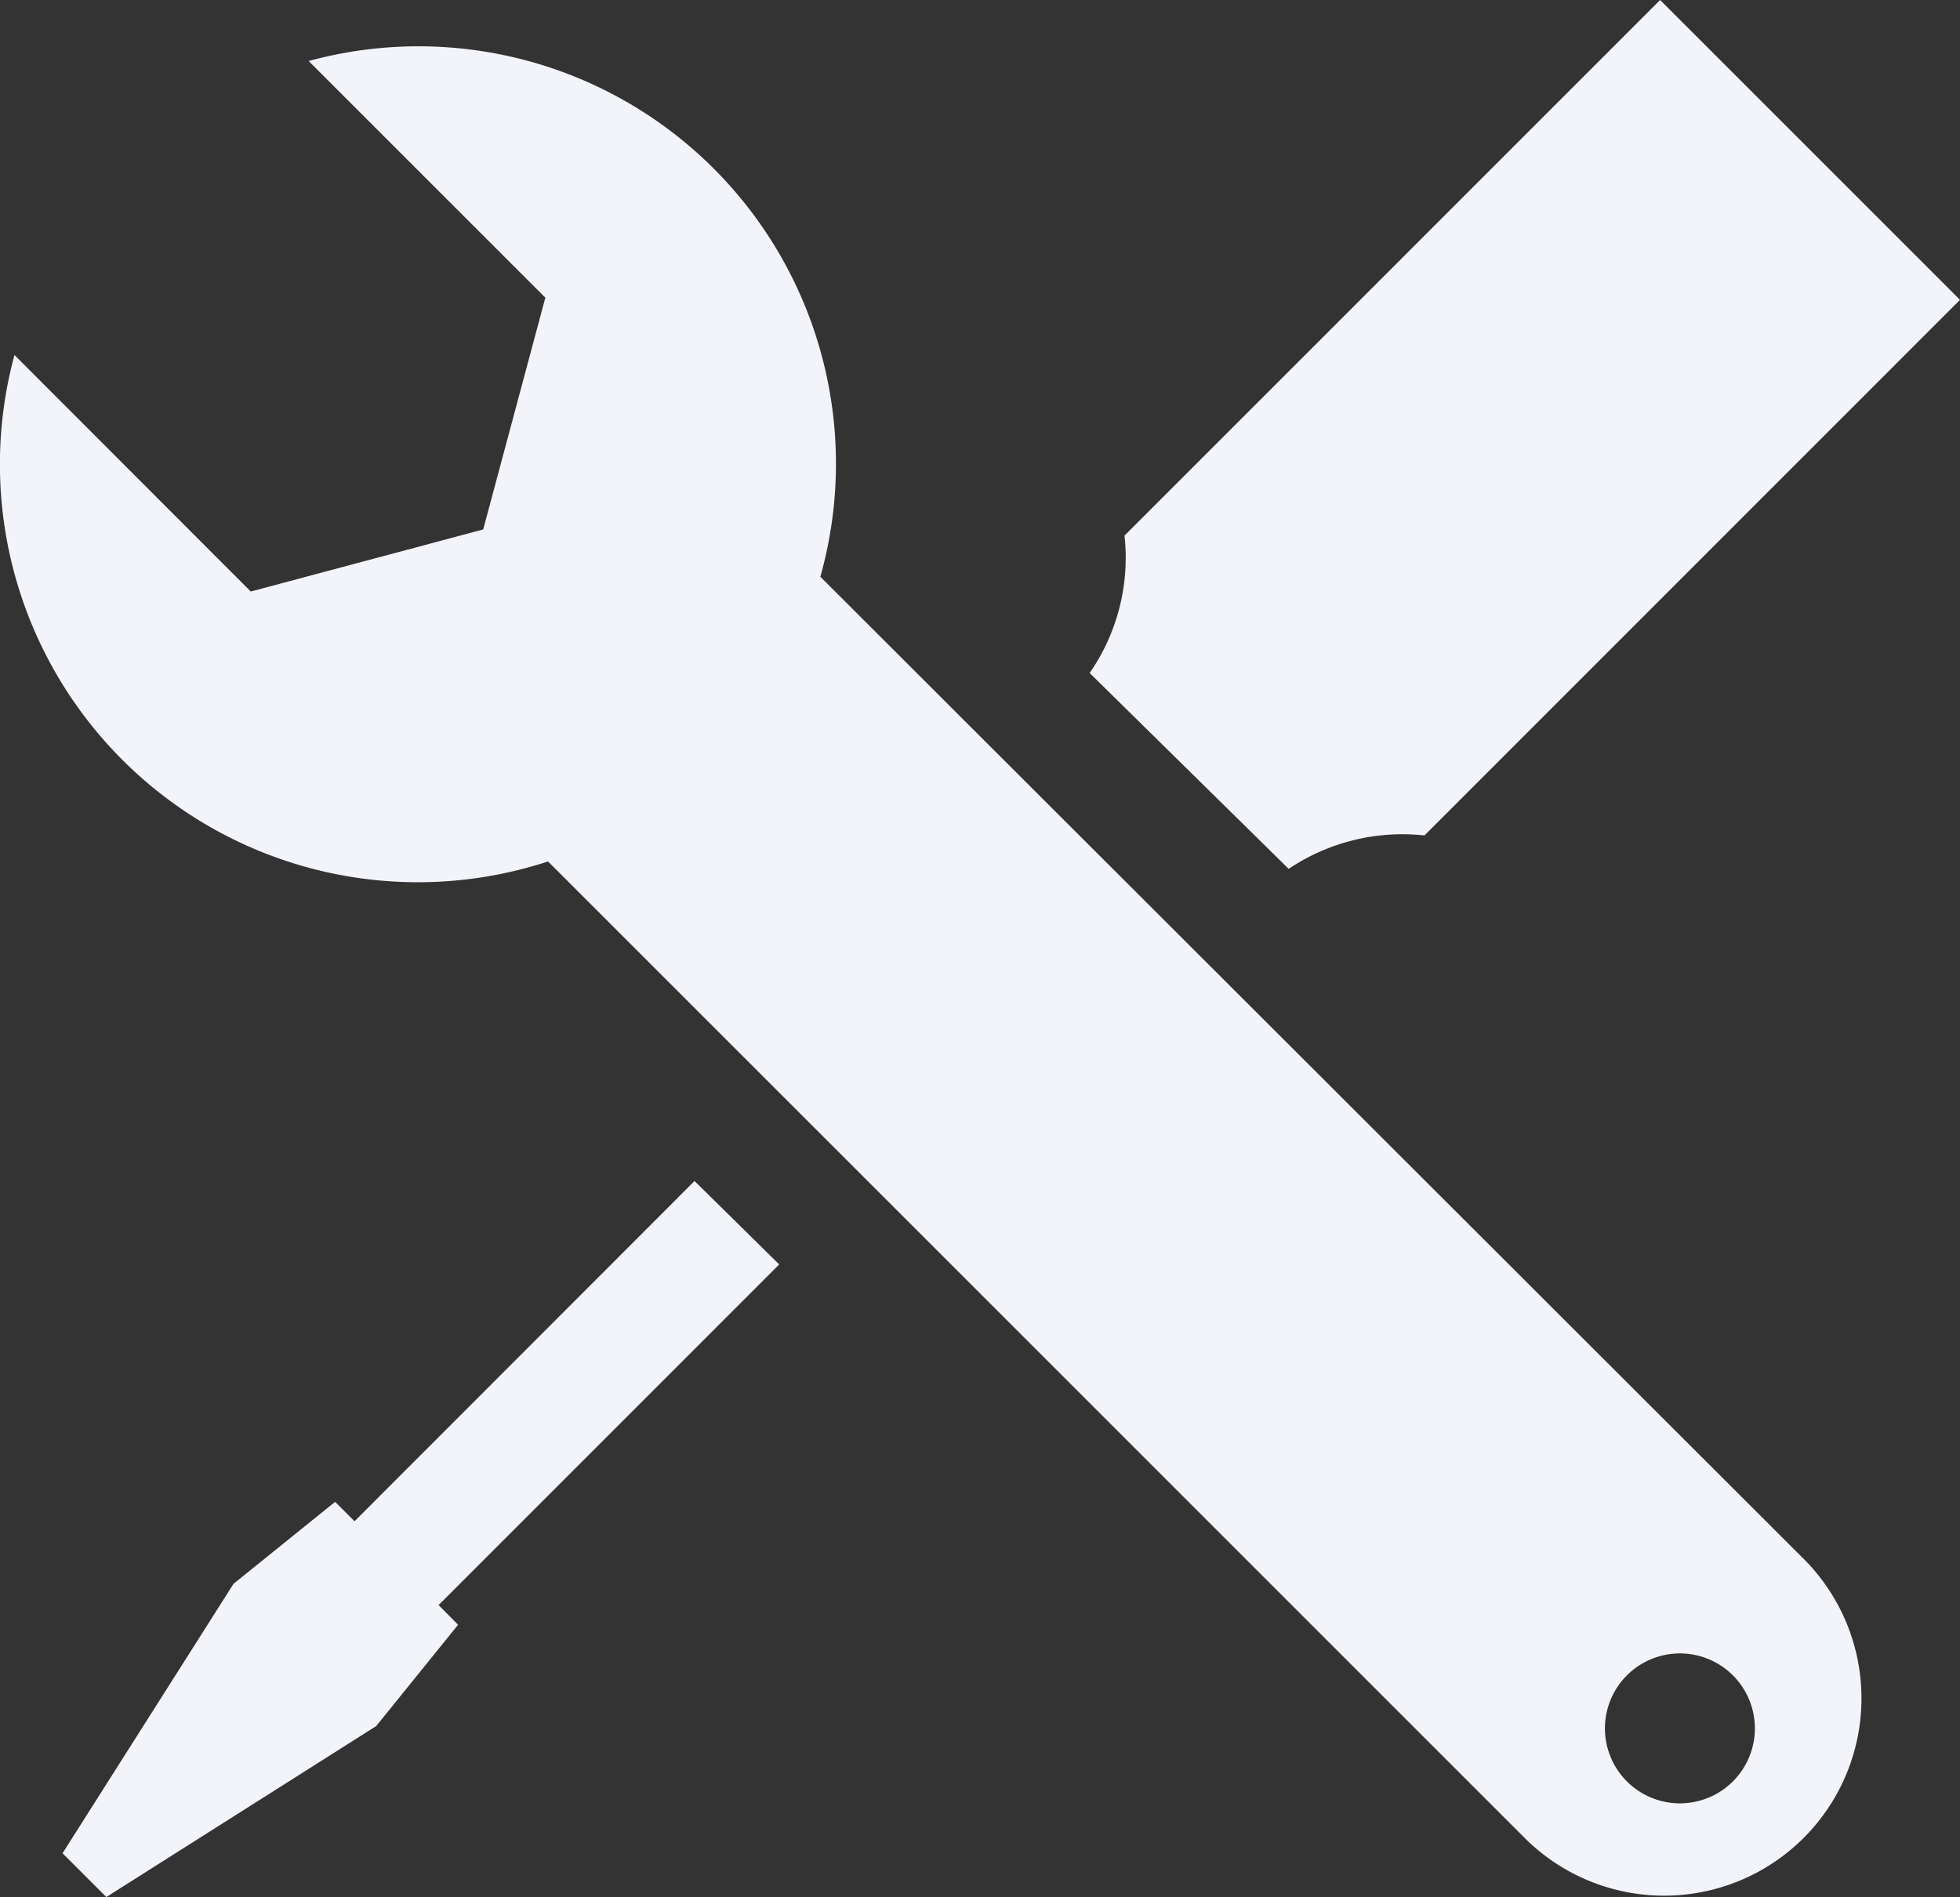 <svg xmlns="http://www.w3.org/2000/svg" width="26.143" height="25.308" viewBox="0 0 26.143 25.308">
  <rect x="0" y="0" width="26.143" height="25.308" fill="#333333" stroke="none"/>
  <g id="settings-white" transform="translate(0 -0.428)">
    <path id="Path_1063" data-name="Path 1063" d="M17.537,12.019a2.716,2.716,0,0,1,1.811-.446l7.143-7.145-4-4L15.347,7.573a2.7,2.7,0,0,1-.465,1.833Z" transform="translate(-0.348)" fill="#f3f4f9"/>
    <path id="Path_1064" data-name="Path 1064" d="M4.749,21.1l-.259-.259L3.135,21.934.854,25.529l.584.584,3.6-2.281L6.13,22.481l-.26-.263,4.543-4.544L9.284,16.561Z" transform="translate(-0.02 -0.378)" fill="#f3f4f9"/>
    <path id="Path_1065" data-name="Path 1065" d="M10.942,8.137a5.568,5.568,0,0,0-6.825-6.88L7.274,4.414,6.445,7.506l-3.1.828L.193,5.179a5.575,5.575,0,0,0,7.117,6.756l.018.018L20.316,24.941a2.632,2.632,0,1,0,3.722-3.722ZM22.4,24.5a1,1,0,1,1,1.007-1A1,1,0,0,1,22.4,24.5Z" transform="translate(0 -0.015)" fill="#f3f4f9"/>
  </g>
</svg>
